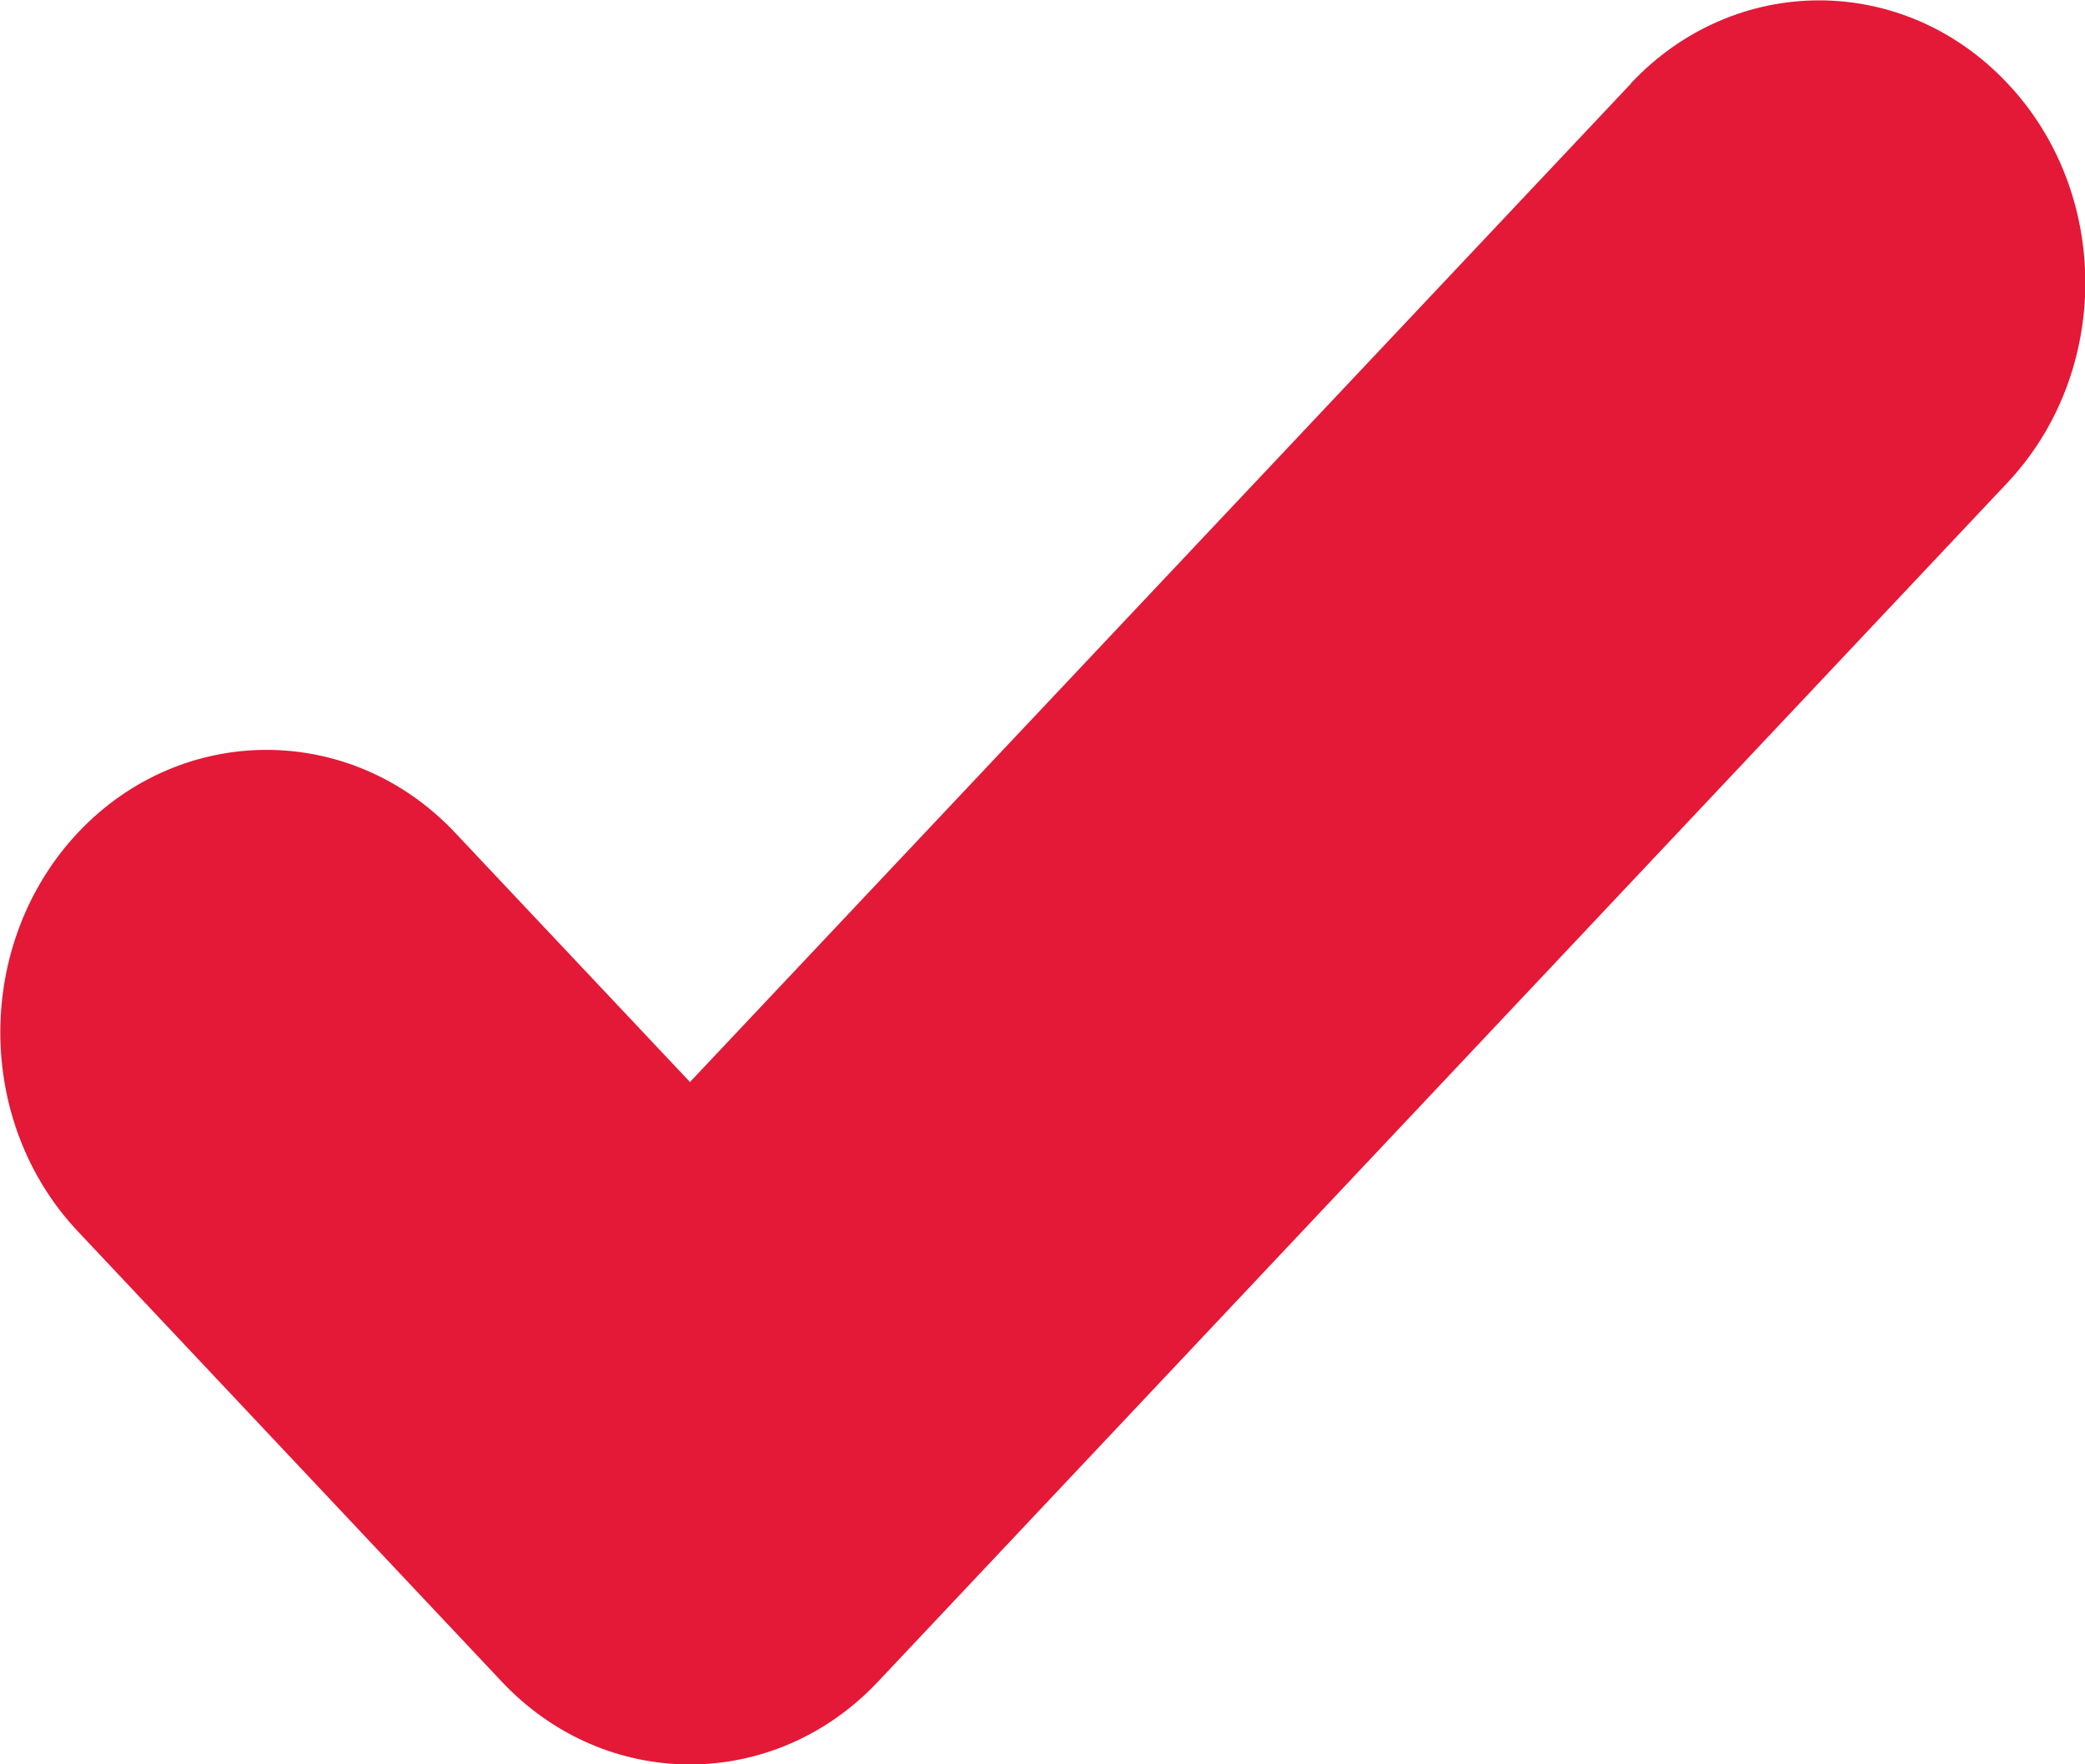 <?xml version="1.0" encoding="UTF-8"?>
<svg version="1.1" viewBox="0 0 13 11" xmlns="http://www.w3.org/2000/svg">
  <title>checkmark-green</title>
  <desc>Created with Sketch.</desc>
  <g fill="none" fill-rule="evenodd">
    <g transform="translate(-409 -442)" fill="#e31937">
      <path d="m419.17 442.52-5.868 6.226-1.467-1.557c-0.648-0.685-1.699-0.685-2.347 0-0.648 0.689-0.648 1.806 0 2.491l2.64 2.804c0.648 0.689 1.699 0.689 2.347 0l7.041-7.474c0.648-0.689 0.648-1.806 0-2.491-0.648-0.689-1.699-0.689-2.347 0z"/>
    </g>
  </g>
</svg>
